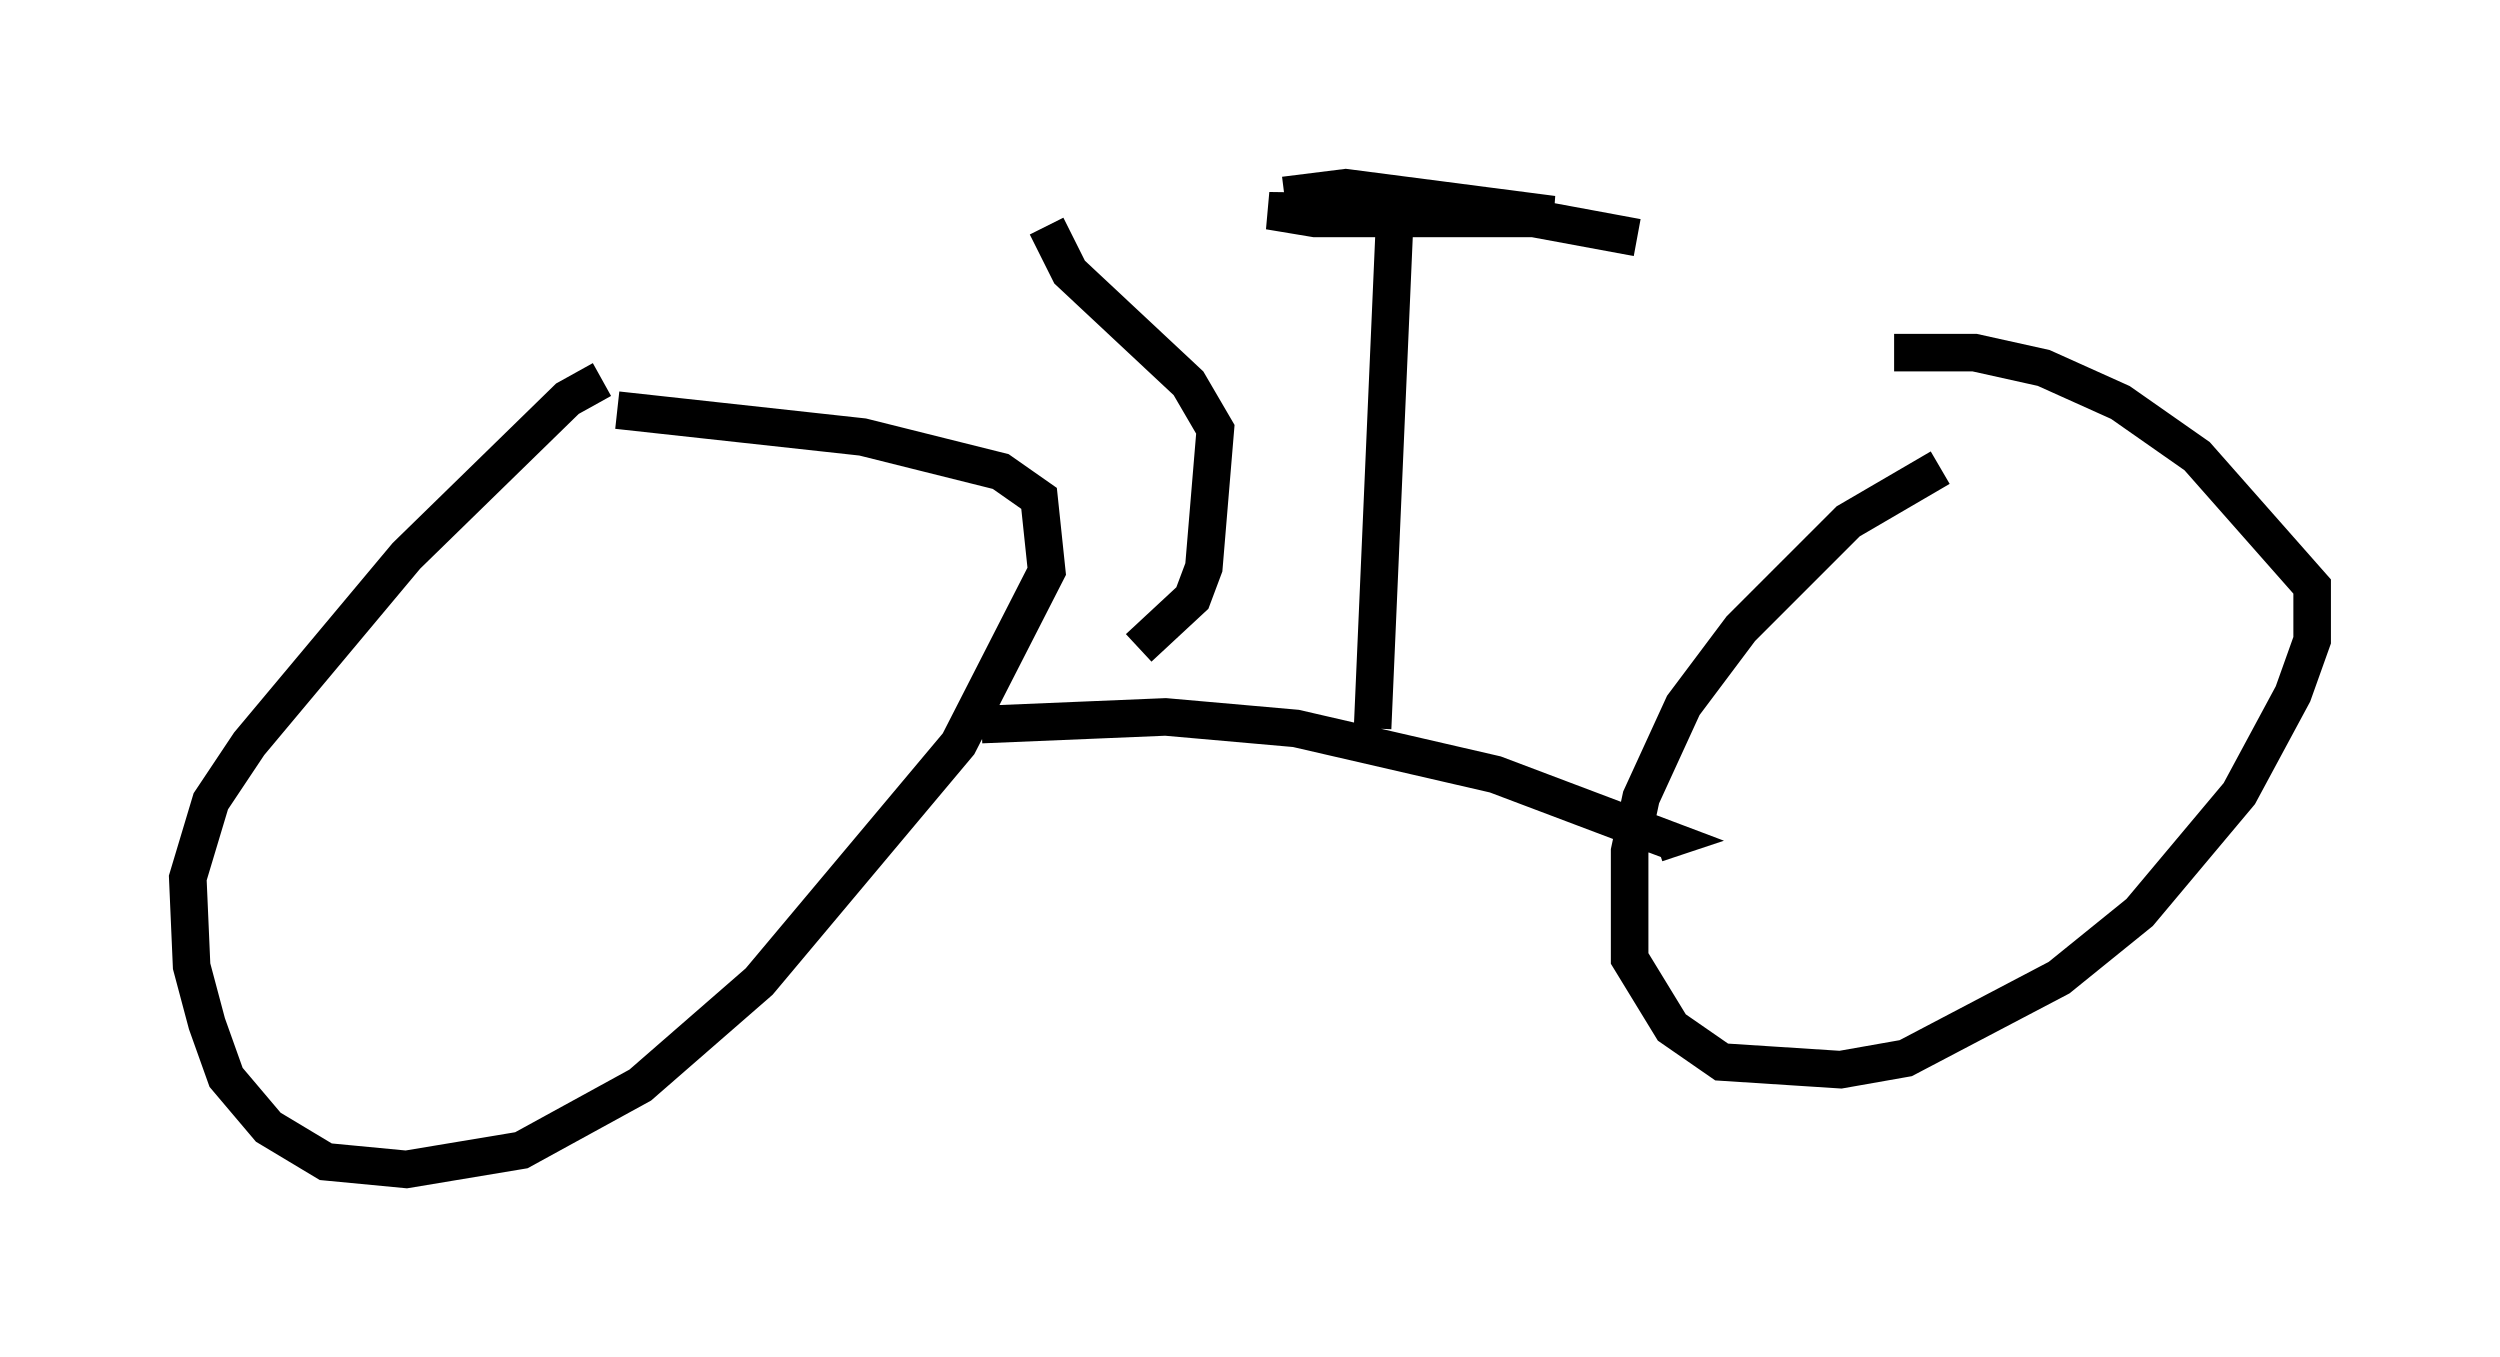 <?xml version="1.0" encoding="utf-8" ?>
<svg baseProfile="full" height="36.134" version="1.1" width="66.555" xmlns="http://www.w3.org/2000/svg" xmlns:ev="http://www.w3.org/2001/xml-events" xmlns:xlink="http://www.w3.org/1999/xlink"><defs /><rect fill="white" height="36.134" width="66.555" x="0" y="0" /><path d="M17.658, 10.308 m-1.633, -0.204 l-0.919, 0.51 -4.288, 4.185 l-4.185, 5.002 -1.021, 1.531 l-0.613, 2.042 0.102, 2.348 l0.408, 1.531 0.51, 1.429 l1.123, 1.327 1.531, 0.919 l2.144, 0.204 3.063, -0.51 l3.165, -1.735 3.165, -2.756 l5.308, -6.329 2.348, -4.594 l-0.204, -1.94 -1.021, -0.715 l-3.675, -0.919 -6.533, -0.715 m35.219, 1.531 l-2.45, 1.429 -2.858, 2.858 l-1.531, 2.042 -1.123, 2.45 l-0.306, 1.429 0.0, 2.858 l1.123, 1.838 1.327, 0.919 l3.165, 0.204 1.735, -0.306 l4.083, -2.144 2.144, -1.735 l2.654, -3.165 1.429, -2.654 l0.51, -1.429 0.0, -1.429 l-3.063, -3.471 -2.042, -1.429 l-2.042, -0.919 -1.838, -0.408 l-2.144, 0.0 m-24.296, 9.902 l4.9, -0.204 3.471, 0.306 l5.308, 1.225 4.594, 1.735 l-0.306, 0.102 m-6.942, -17.15 l-0.613, 14.088 m-2.348, -14.19 l1.633, -0.204 5.513, 0.715 l-7.554, -0.102 1.225, 0.204 l5.819, 0.0 2.756, 0.51 m-13.271, 10.923 l1.429, -1.327 0.306, -0.817 l0.306, -3.675 -0.715, -1.225 l-3.165, -2.96 -0.613, -1.225 " fill="none" stroke="black" stroke-width="1" /></svg>